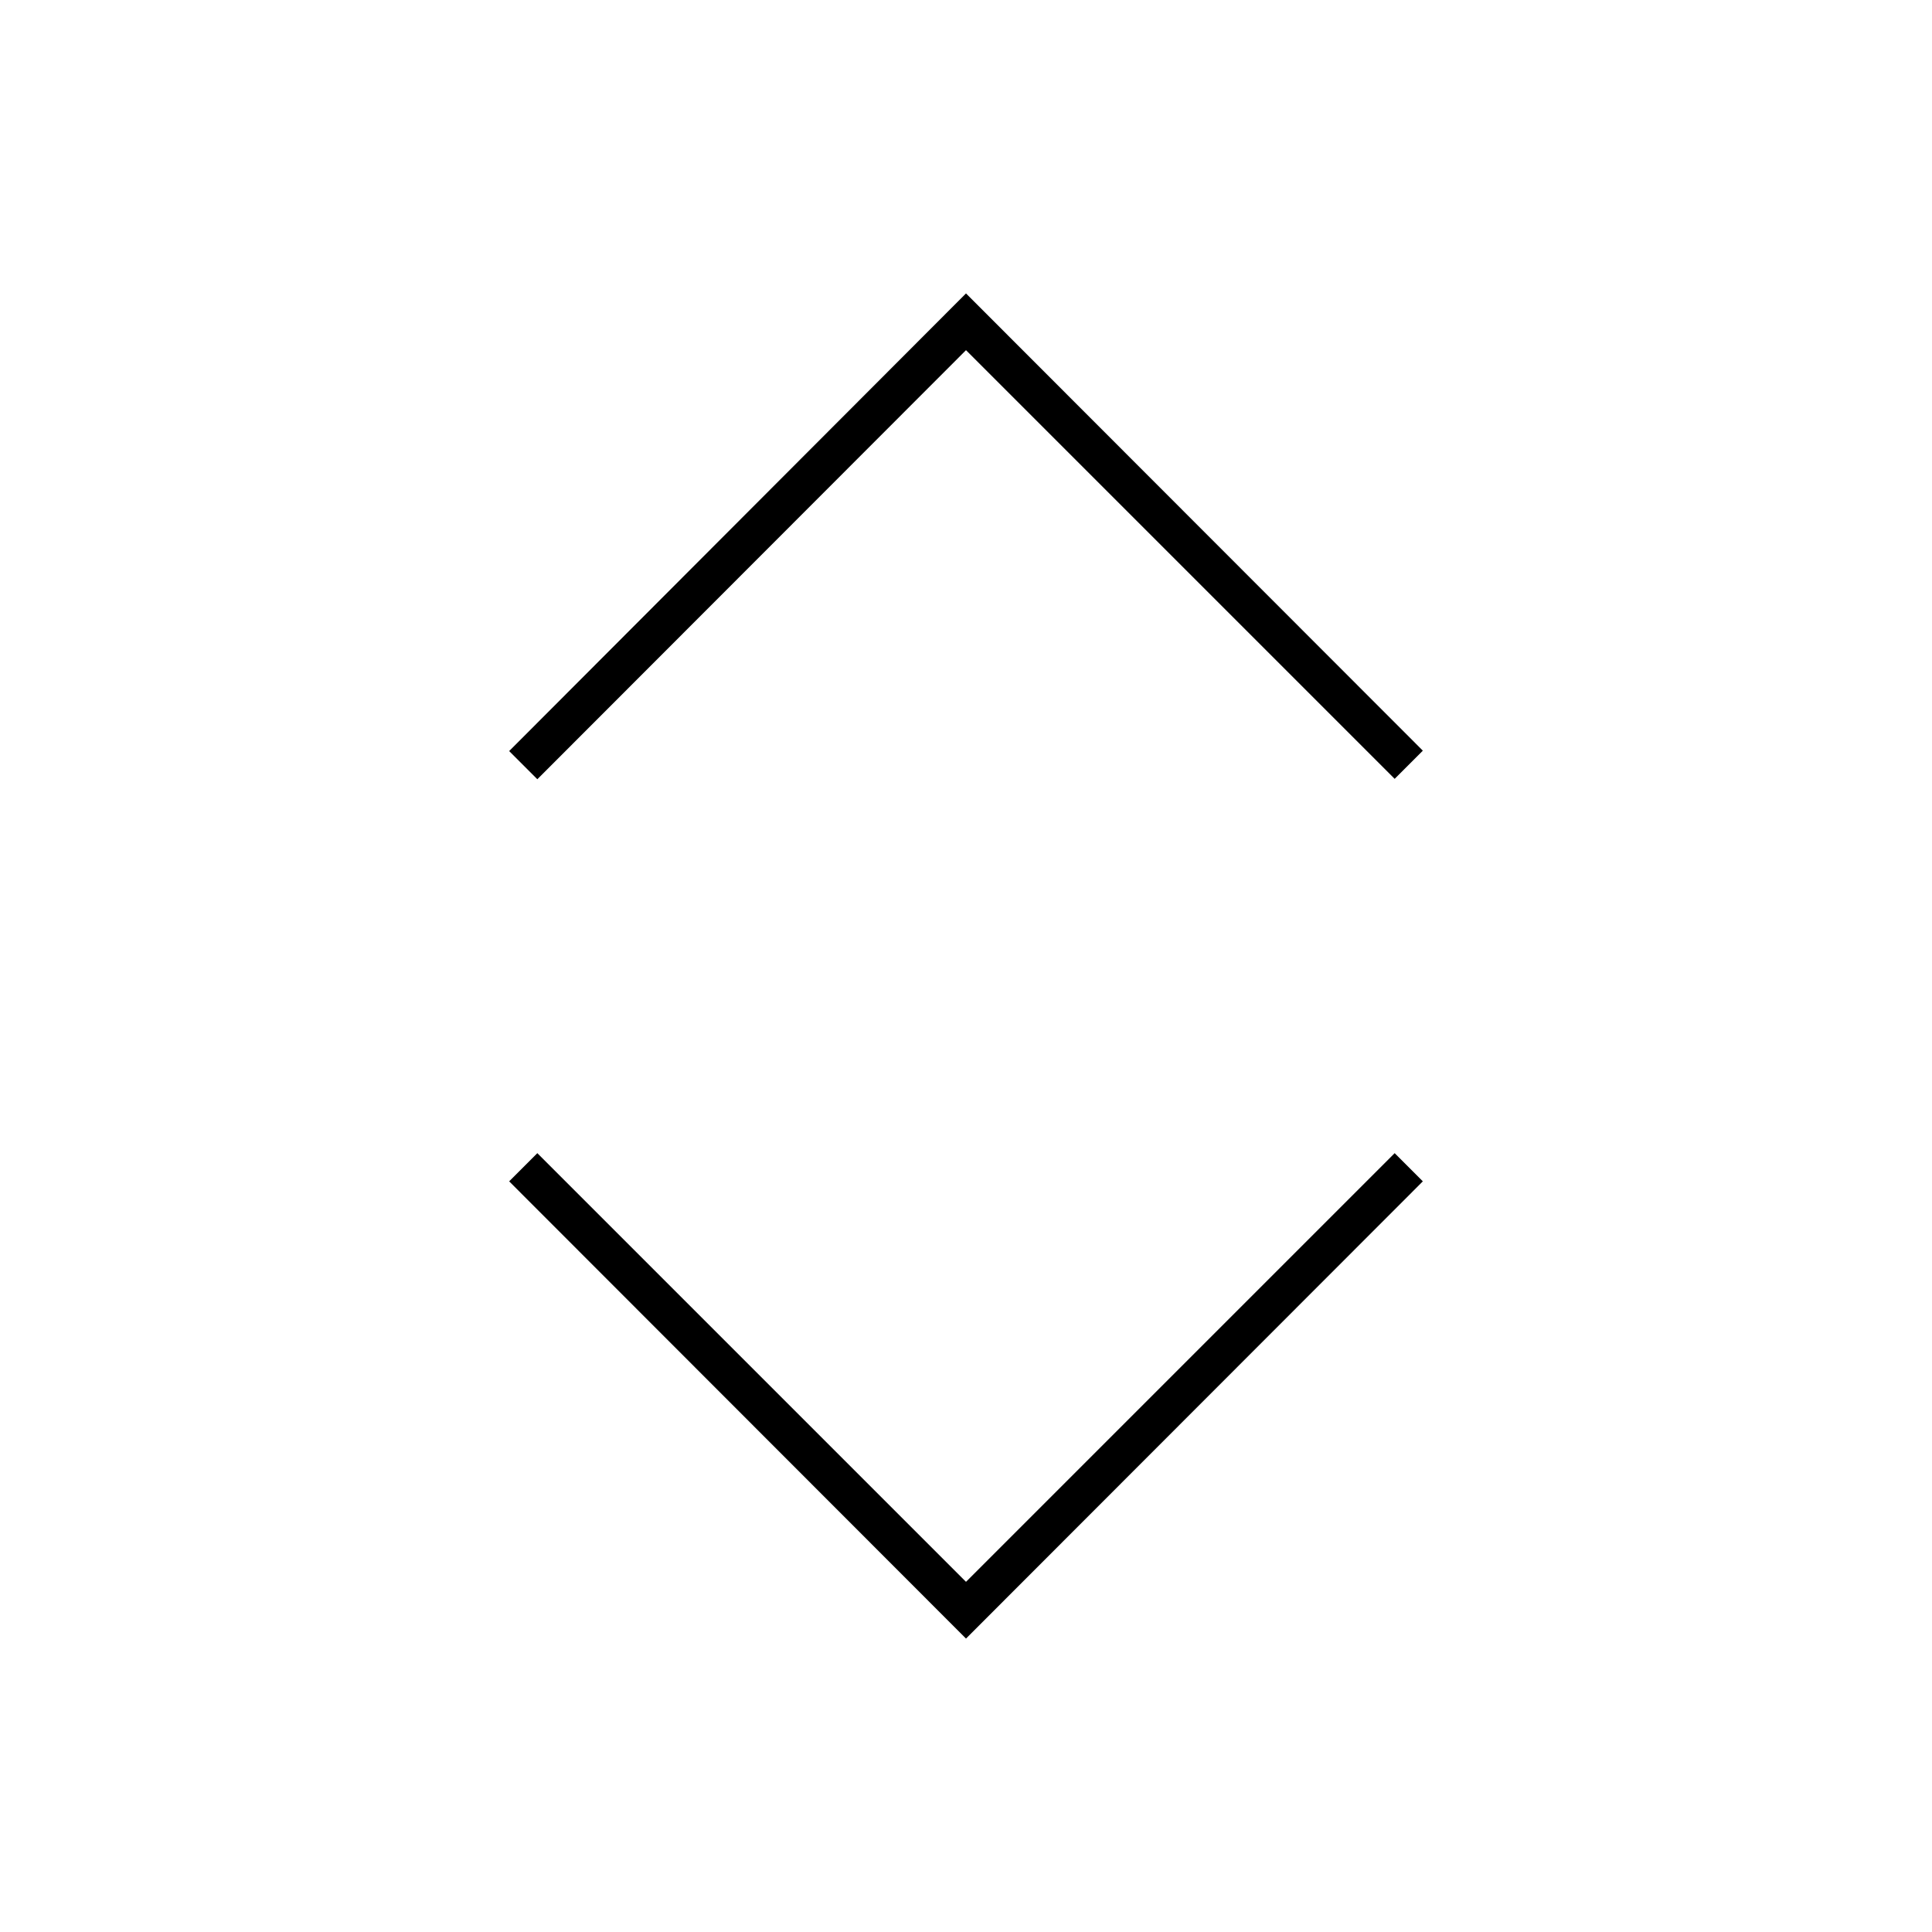 <svg width="48" height="48" fill="none" xmlns="http://www.w3.org/2000/svg"><path fill="currentColor" d="M24 8.7 13.35 19.36l-.7-.7L24 7.29l11.35 11.36-.7.7zm0 30.6 10.65-10.65.7.7L24 40.71 12.65 29.35l.7-.7z"/></svg>